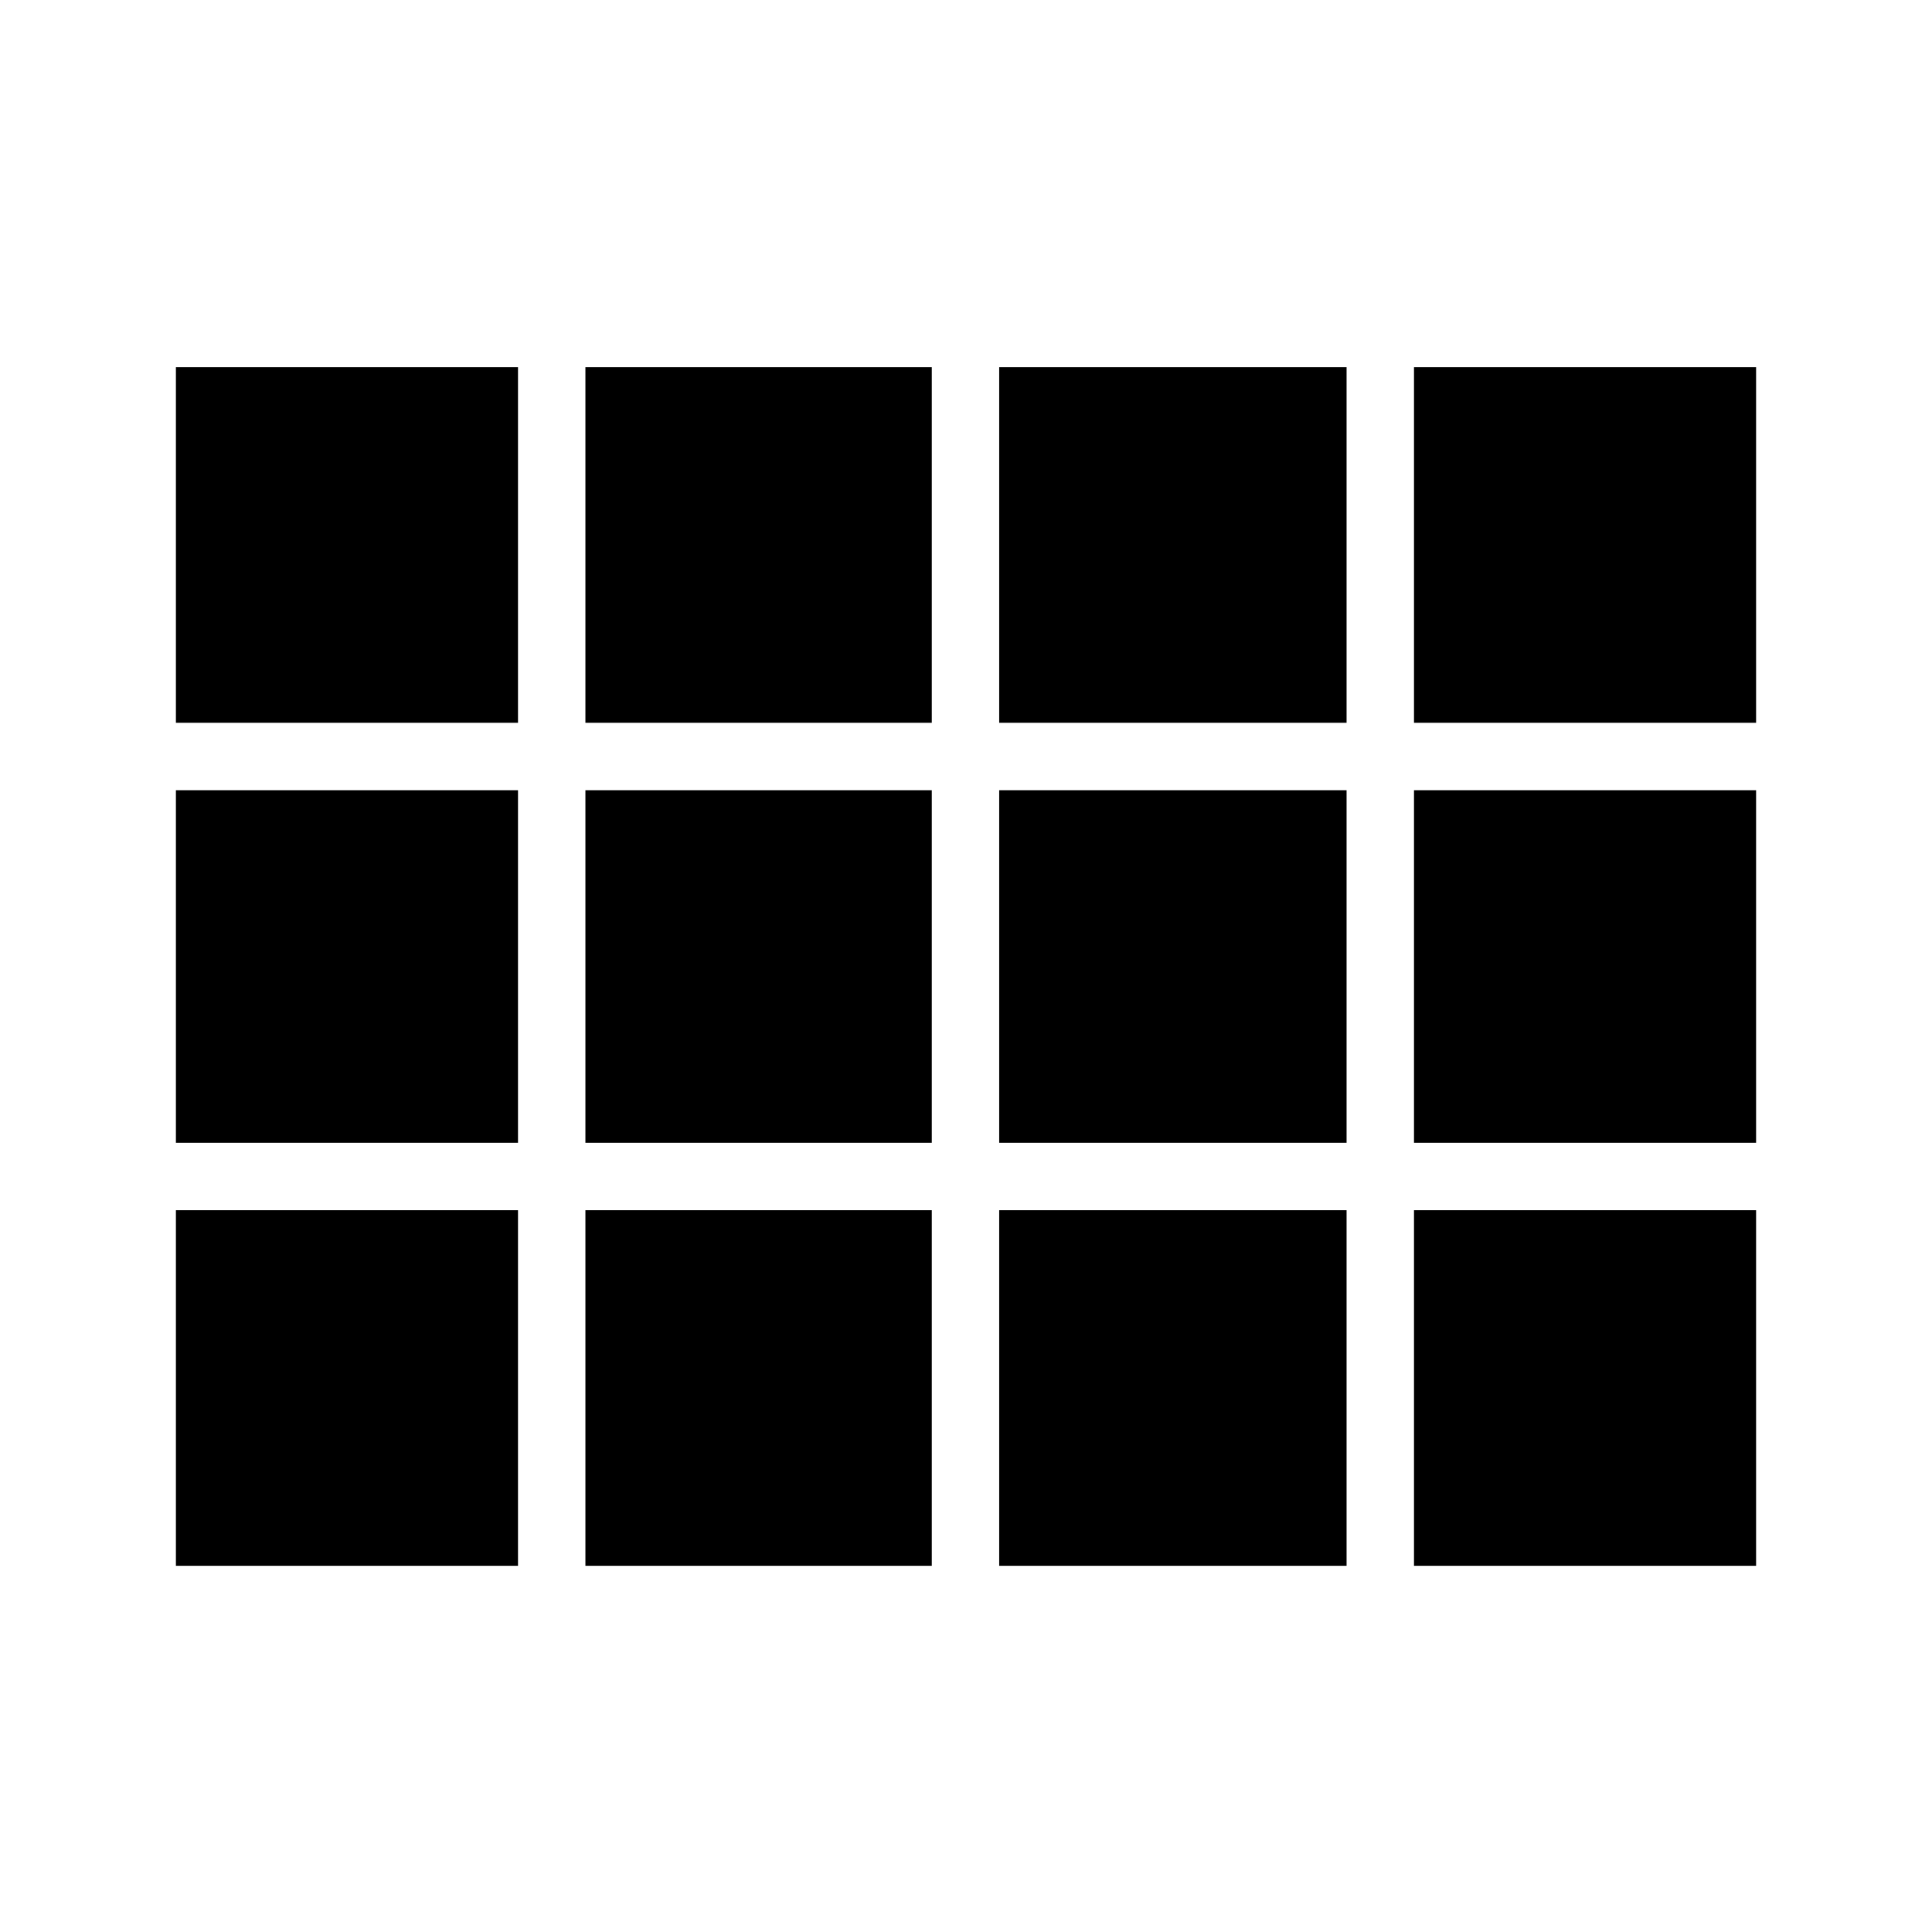 <svg xmlns="http://www.w3.org/2000/svg" height="20" viewBox="0 -960 960 960" width="20"><path d="M872.59-181.96v-595.58 595.58ZM87.41-600.85v-176.69h169.98v176.69H87.41Zm203.48 0v-176.69H463v176.69H290.89Zm205.61 0v-176.69h172.61v176.69H496.5Zm206.11 0v-176.69h169.98v176.69H702.61Zm0 208.7v-175.2h169.98v175.2H702.61Zm-206.11 0v-175.2h172.61v175.2H496.5Zm-205.61 0v-175.2H463v175.2H290.89Zm-203.48 0v-175.2h169.98v175.2H87.41Zm615.2 210.19v-176.69h169.98v176.69H702.61Zm-206.11 0v-176.69h172.61v176.69H496.5Zm-205.61 0v-176.69H463v176.69H290.89Zm-203.48 0v-176.69h169.98v176.69H87.41Z"/></svg>
